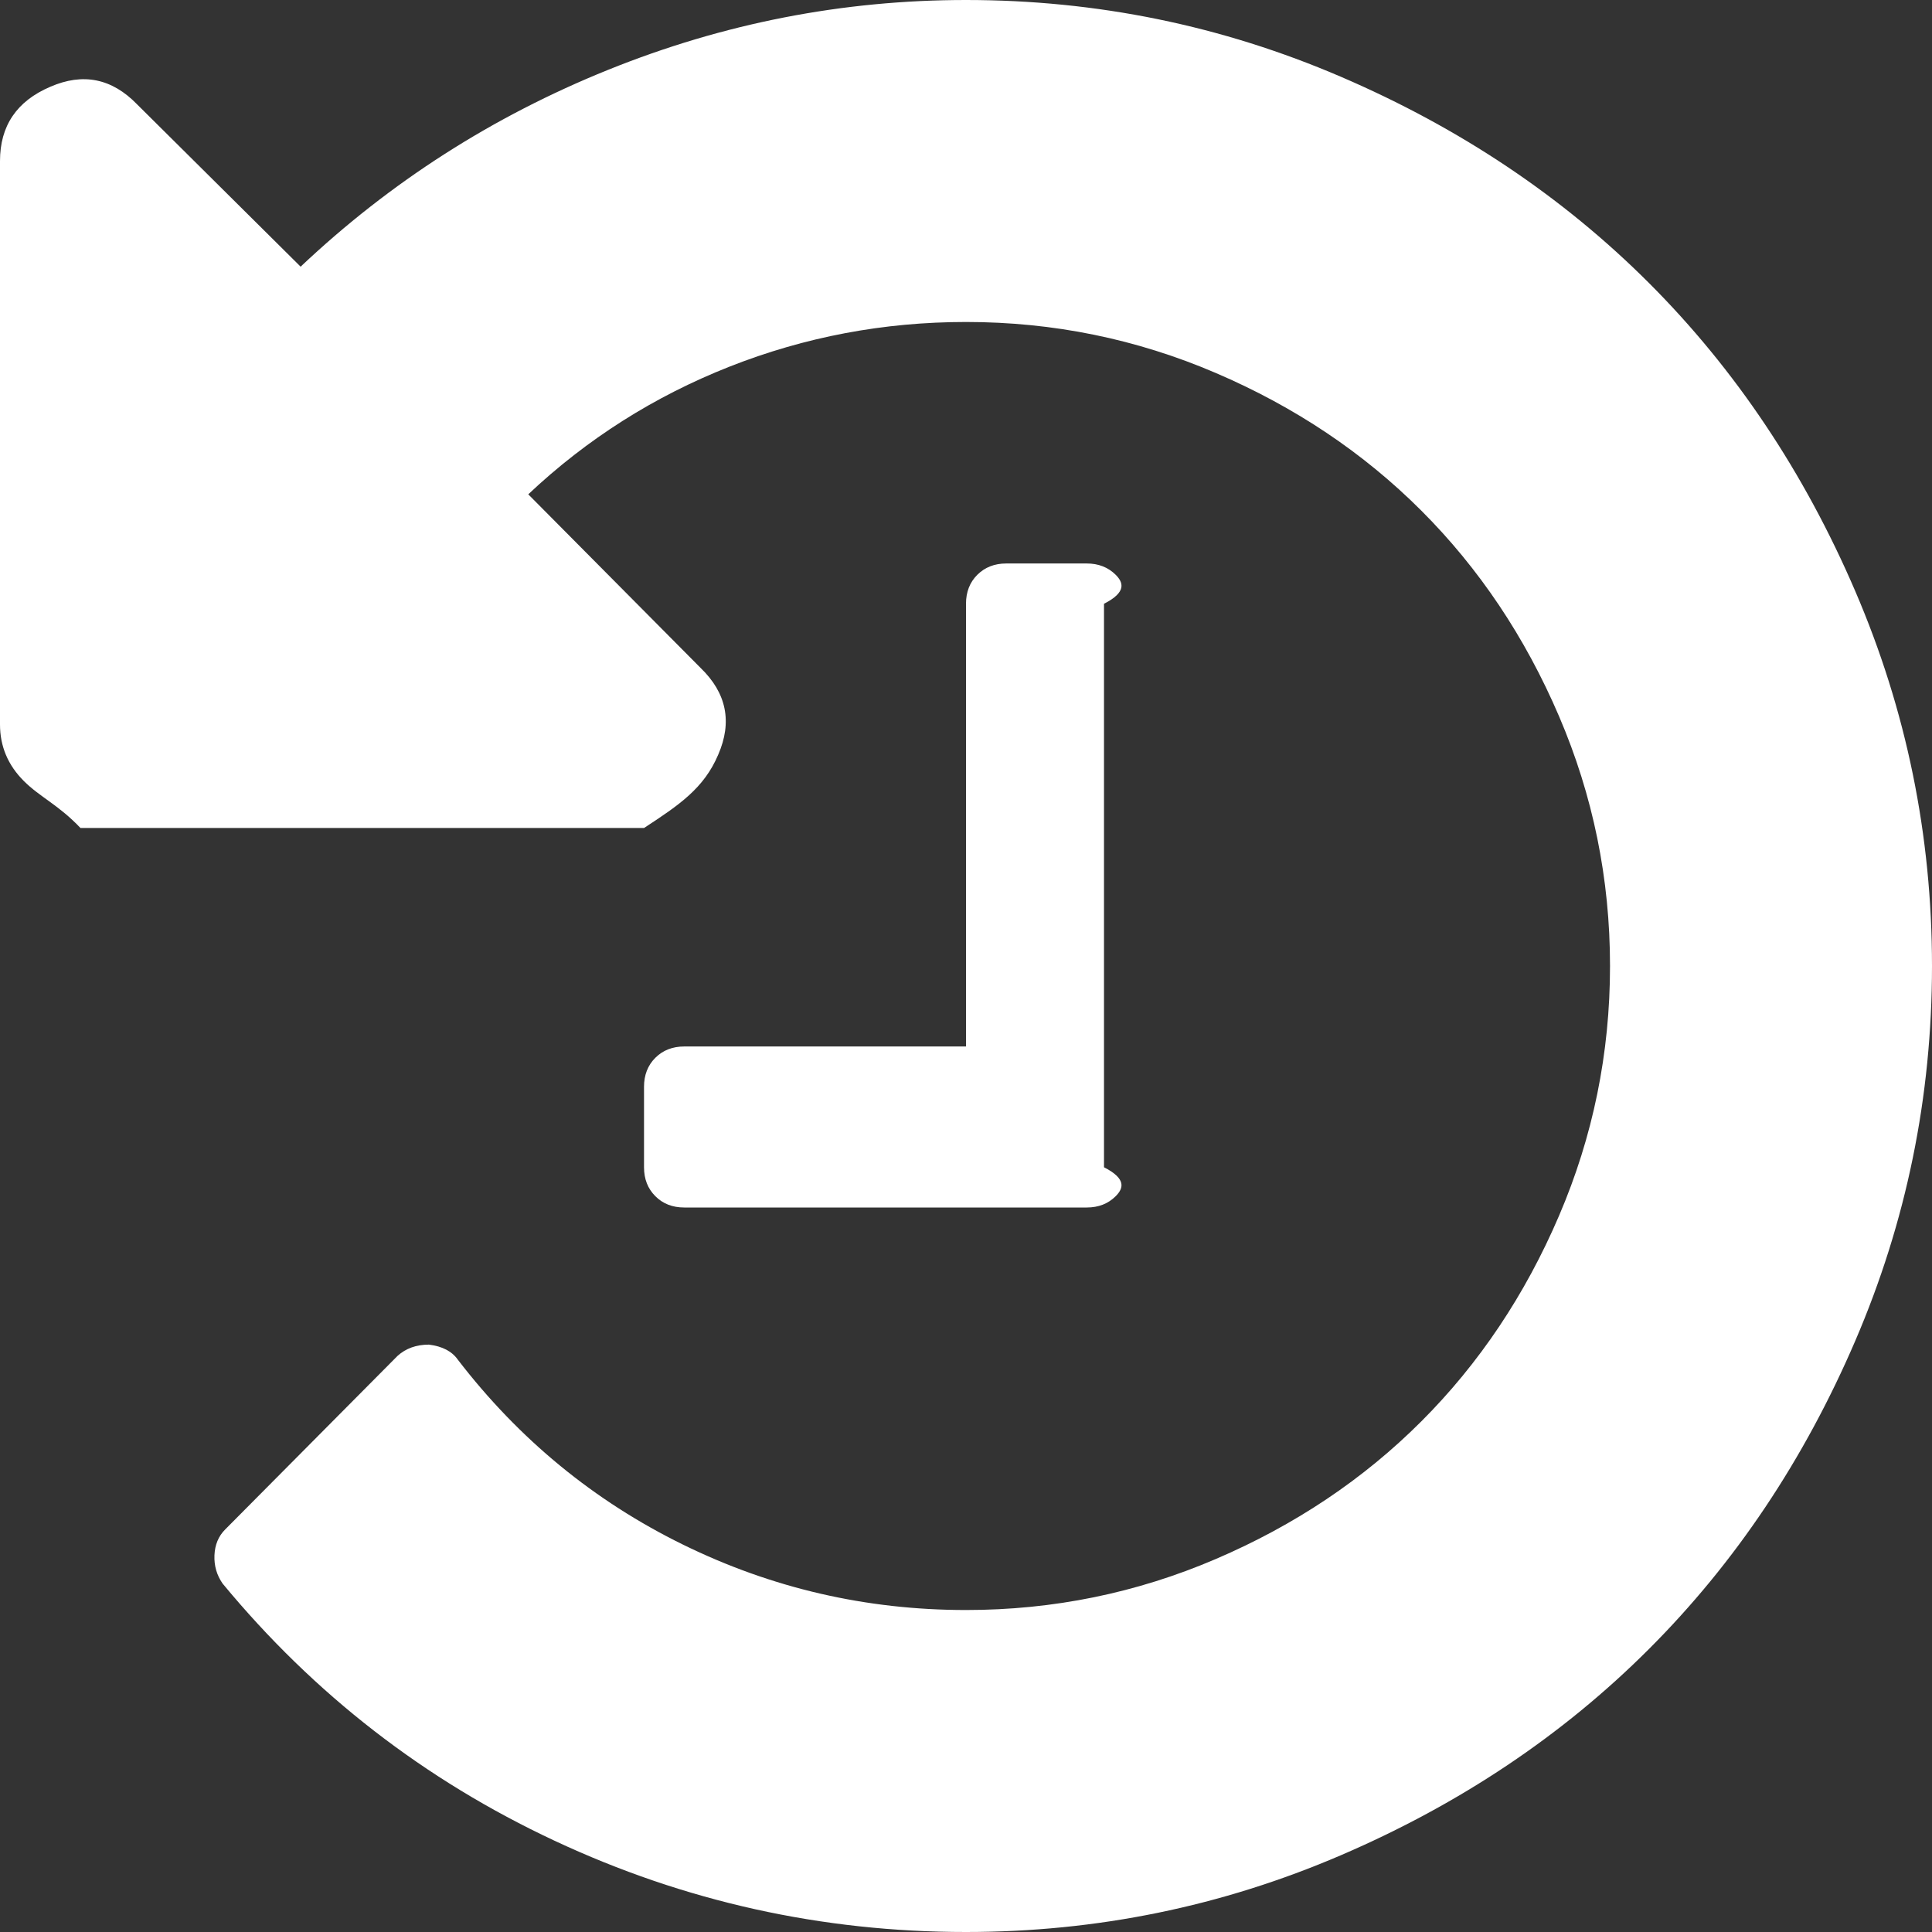 ﻿<?xml version="1.0" encoding="utf-8"?>
<svg version="1.1" xmlns:xlink="http://www.w3.org/1999/xlink" width="35px" height="35px" xmlns="http://www.w3.org/2000/svg">
  <rect width="100%" height="100%" fill="#333333" stroke="none"/>
  <g transform="matrix(1 0 0 1 -877 -130 )">
    <path d="M 33.61 10.71  C 34.537 12.867  35 15.13  35 17.5  C 35 19.87  34.537 22.133  33.61 24.29  C 32.683 26.447  31.438 28.308  29.873 29.873  C 28.308 31.438  26.447 32.683  24.29 33.61  C 22.133 34.537  19.87 35  17.5 35  C 14.887 35  12.403 34.449  10.049 33.348  C 7.694 32.247  5.689 30.693  4.033 28.688  C 3.927 28.536  3.877 28.365  3.885 28.175  C 3.893 27.986  3.957 27.83  4.079 27.708  L 7.201 24.564  C 7.352 24.427  7.542 24.359  7.77 24.359  C 8.013 24.389  8.188 24.48  8.294 24.632  C 9.403 26.075  10.763 27.192  12.373 27.982  C 13.983 28.772  15.692 29.167  17.5 29.167  C 19.08 29.167  20.588 28.859  22.023 28.244  C 23.459 27.629  24.701 26.797  25.749 25.749  C 26.797 24.701  27.629 23.459  28.244 22.023  C 28.859 20.588  29.167 19.08  29.167 17.5  C 29.167 15.92  28.859 14.412  28.244 12.977  C 27.629 11.541  26.797 10.299  25.749 9.251  C 24.701 8.203  23.459 7.371  22.023 6.756  C 20.588 6.141  19.08 5.833  17.5 5.833  C 16.011 5.833  14.583 6.103  13.216 6.642  C 11.849 7.182  10.634 7.952  9.57 8.955  L 12.692 12.1  C 13.163 12.555  13.269 13.079  13.011 13.672  C 12.753 14.28  12.305 14.583  11.667 15  L 1.458 15  C 1.063 14.583  0.722 14.439  0.433 14.15  C 0.144 13.862  0 13.52  0 13.125  L 0 2.917  C 0 2.279  0.304 1.831  0.911 1.572  C 1.504 1.314  2.028 1.42  2.484 1.891  L 5.446 4.831  C 7.071 3.296  8.928 2.108  11.017 1.265  C 13.106 0.422  15.267 0  17.5 0  C 19.87 0  22.133 0.463  24.29 1.39  C 26.447 2.317  28.308 3.562  29.873 5.127  C 31.438 6.692  32.683 8.553  33.61 10.71  Z M 20.212 10.413  C 20.348 10.55  20.417 10.725  20 10.938  L 20 21.146  C 20.417 21.359  20.348 21.533  20.212 21.67  C 20.075 21.807  19.9 21.875  19.688 21.875  L 12.396 21.875  C 12.183 21.875  12.008 21.807  11.872 21.67  C 11.735 21.533  11.667 21.359  11.667 21.146  L 11.667 19.688  C 11.667 19.475  11.735 19.3  11.872 19.163  C 12.008 19.027  12.183 18.958  12.396 18.958  L 17.5 18.958  L 17.5 10.938  C 17.5 10.725  17.568 10.55  17.705 10.413  C 17.842 10.277  18.016 10.208  18.229 10.208  L 19.688 10.208  C 19.9 10.208  20.075 10.277  20.212 10.413  Z " fill-rule="nonzero" fill="#ffffff" stroke="none" transform="matrix(1 0 0 1 877 130 )" />
  </g>
</svg>